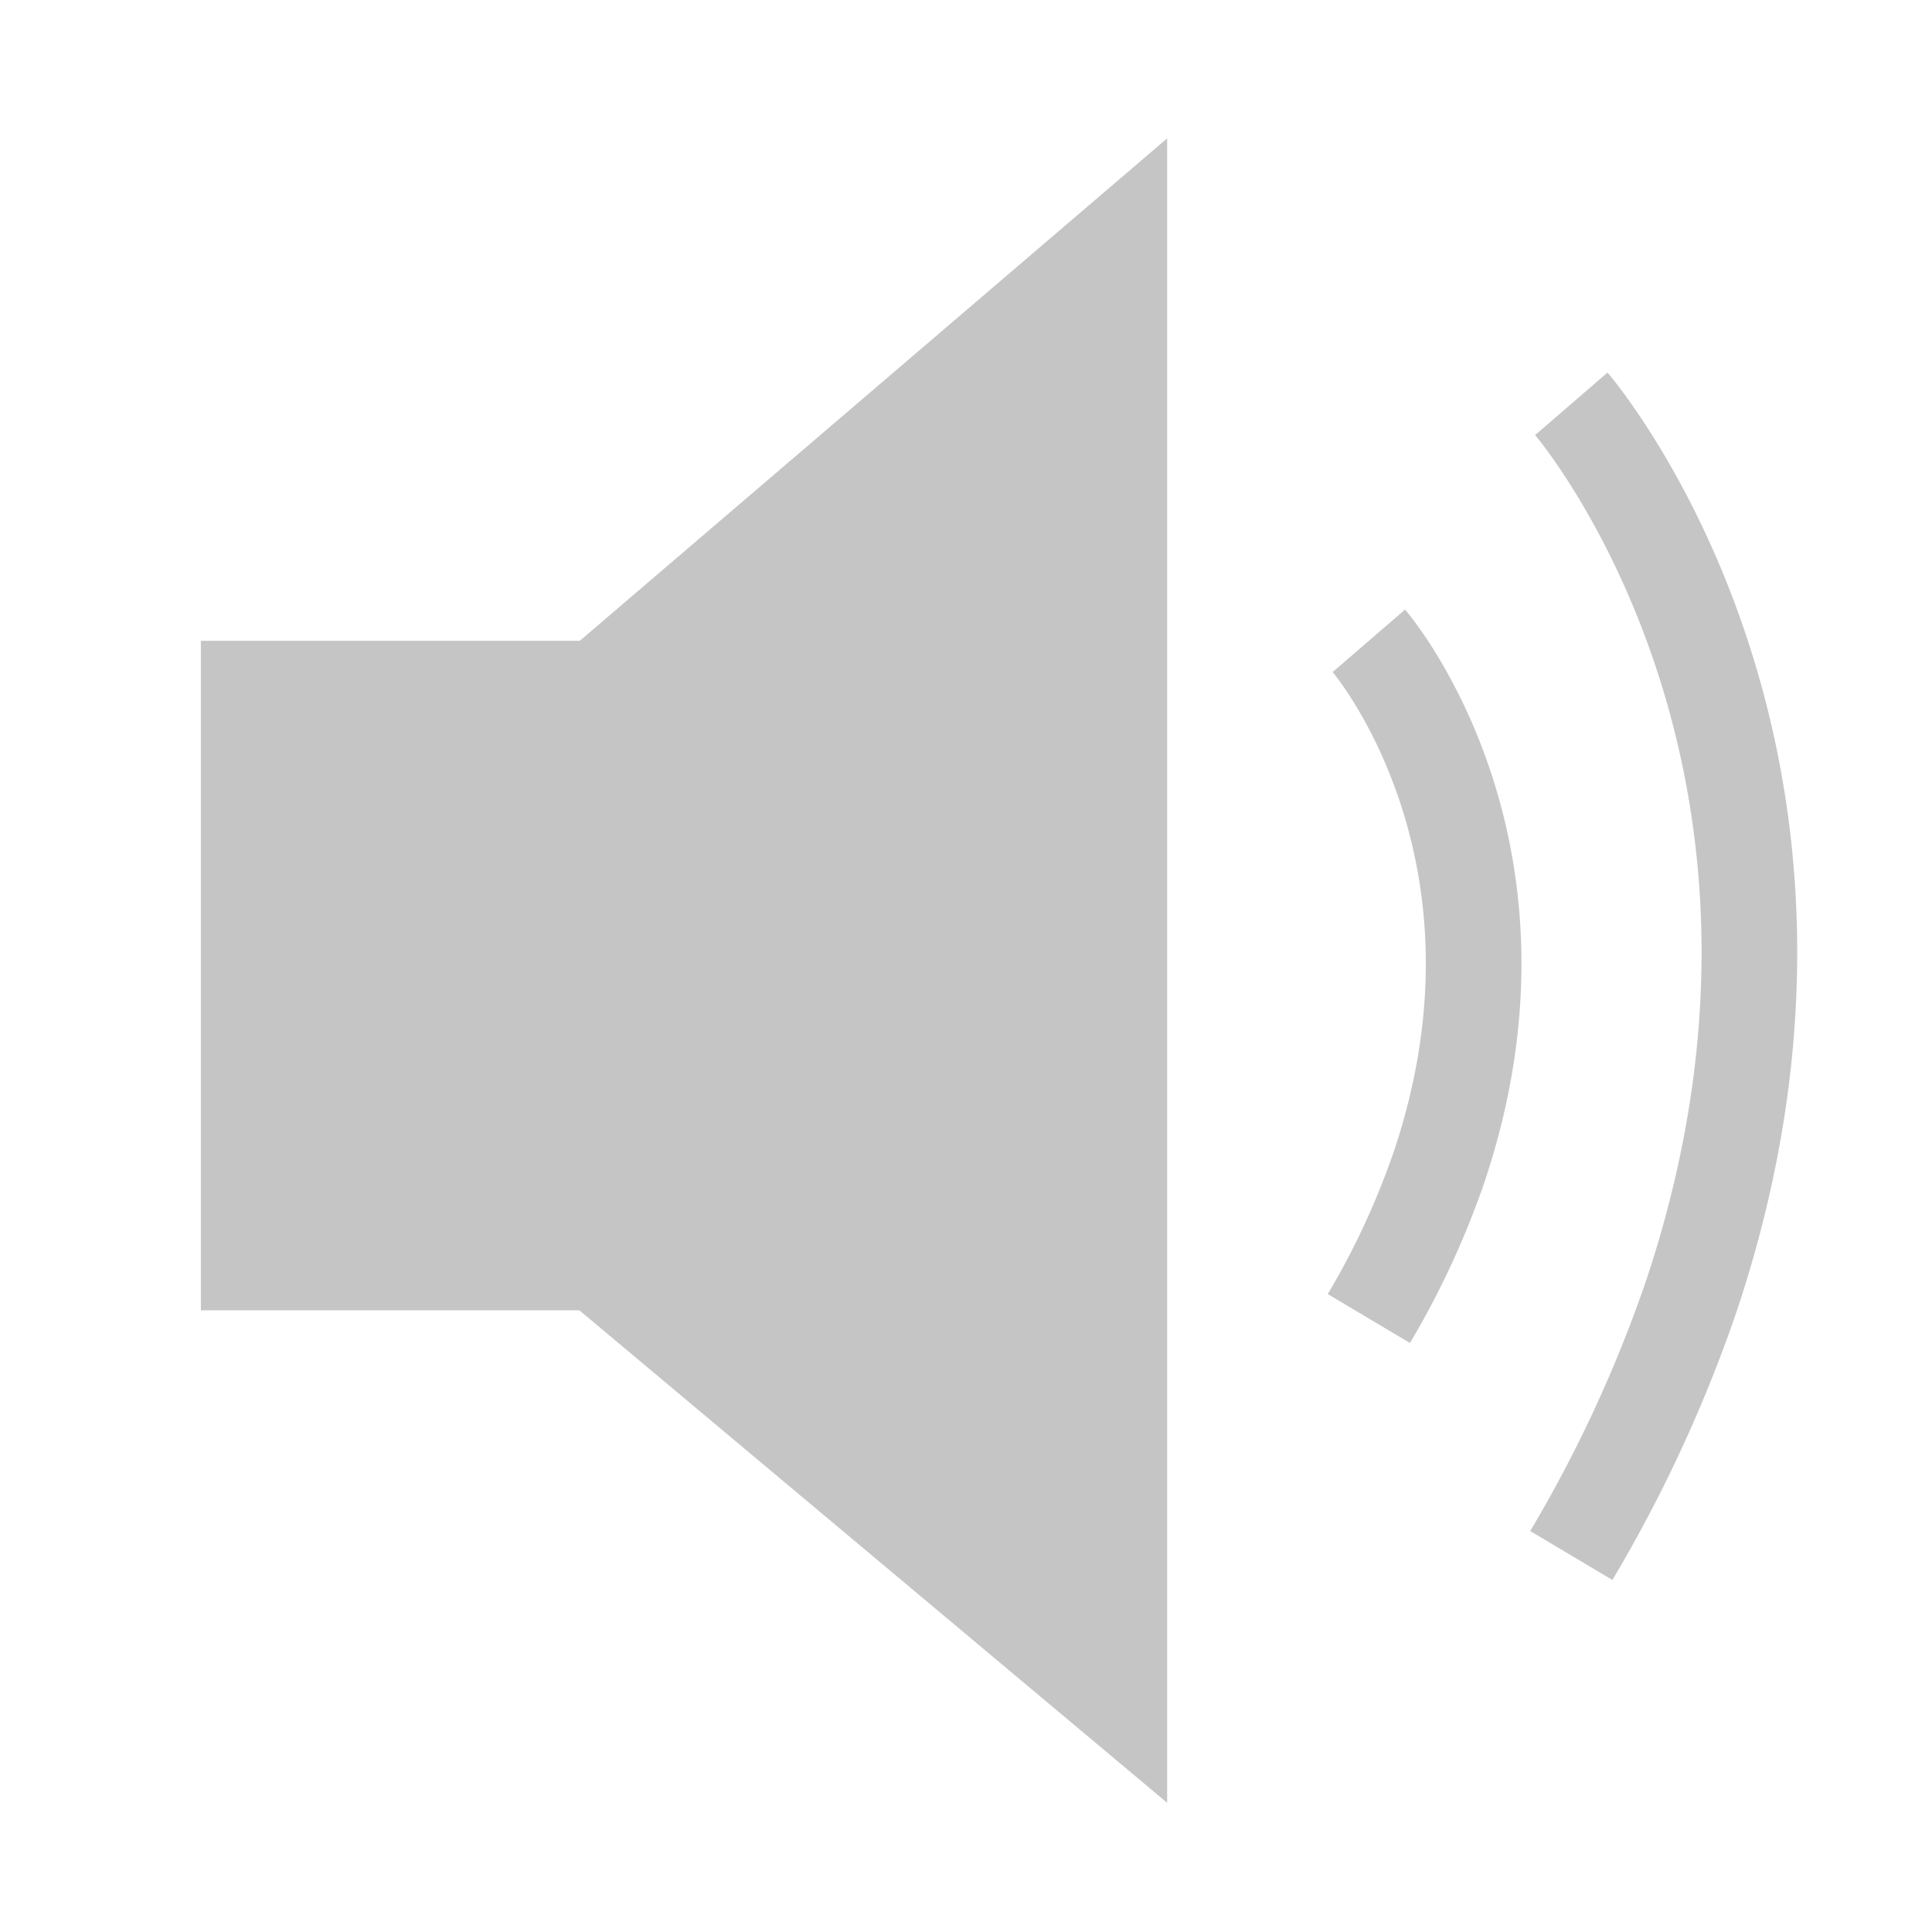 <svg xmlns="http://www.w3.org/2000/svg" width="202" height="202" viewBox="0 0 202 202">
  <g id="Group_111" data-name="Group 111" transform="translate(-200 -451)">
    <path id="Path_4" data-name="Path 4" d="M6356.562-2296.951l61.47-52.583v174.024l-61.61-51.62Z" transform="translate(-6096 2815)" fill="#c5c5c5"/>
    <rect id="Rectangle_6" data-name="Rectangle 6" width="40" height="70" transform="translate(221 518)" fill="#c5c5c5"/>
    <path id="Path_5" data-name="Path 5" d="M6439.12-2297s18.522,21.462,7.4,54.845a85.186,85.186,0,0,1-7.4,16.014" transform="translate(-6096 2815)" fill="none" stroke="#c5c5c5" stroke-width="10"/>
    <path id="Path_6" data-name="Path 6" d="M6439.12-2297s31.475,36.471,12.581,93.2a144.709,144.709,0,0,1-12.581,27.214" transform="translate(-6074.832 2790.222)" fill="none" stroke="#c5c5c5" stroke-width="10"/>
    <rect id="Rectangle_8" data-name="Rectangle 8" width="202" height="202" transform="translate(200 451)" fill="none"/>
  </g>
</svg>
